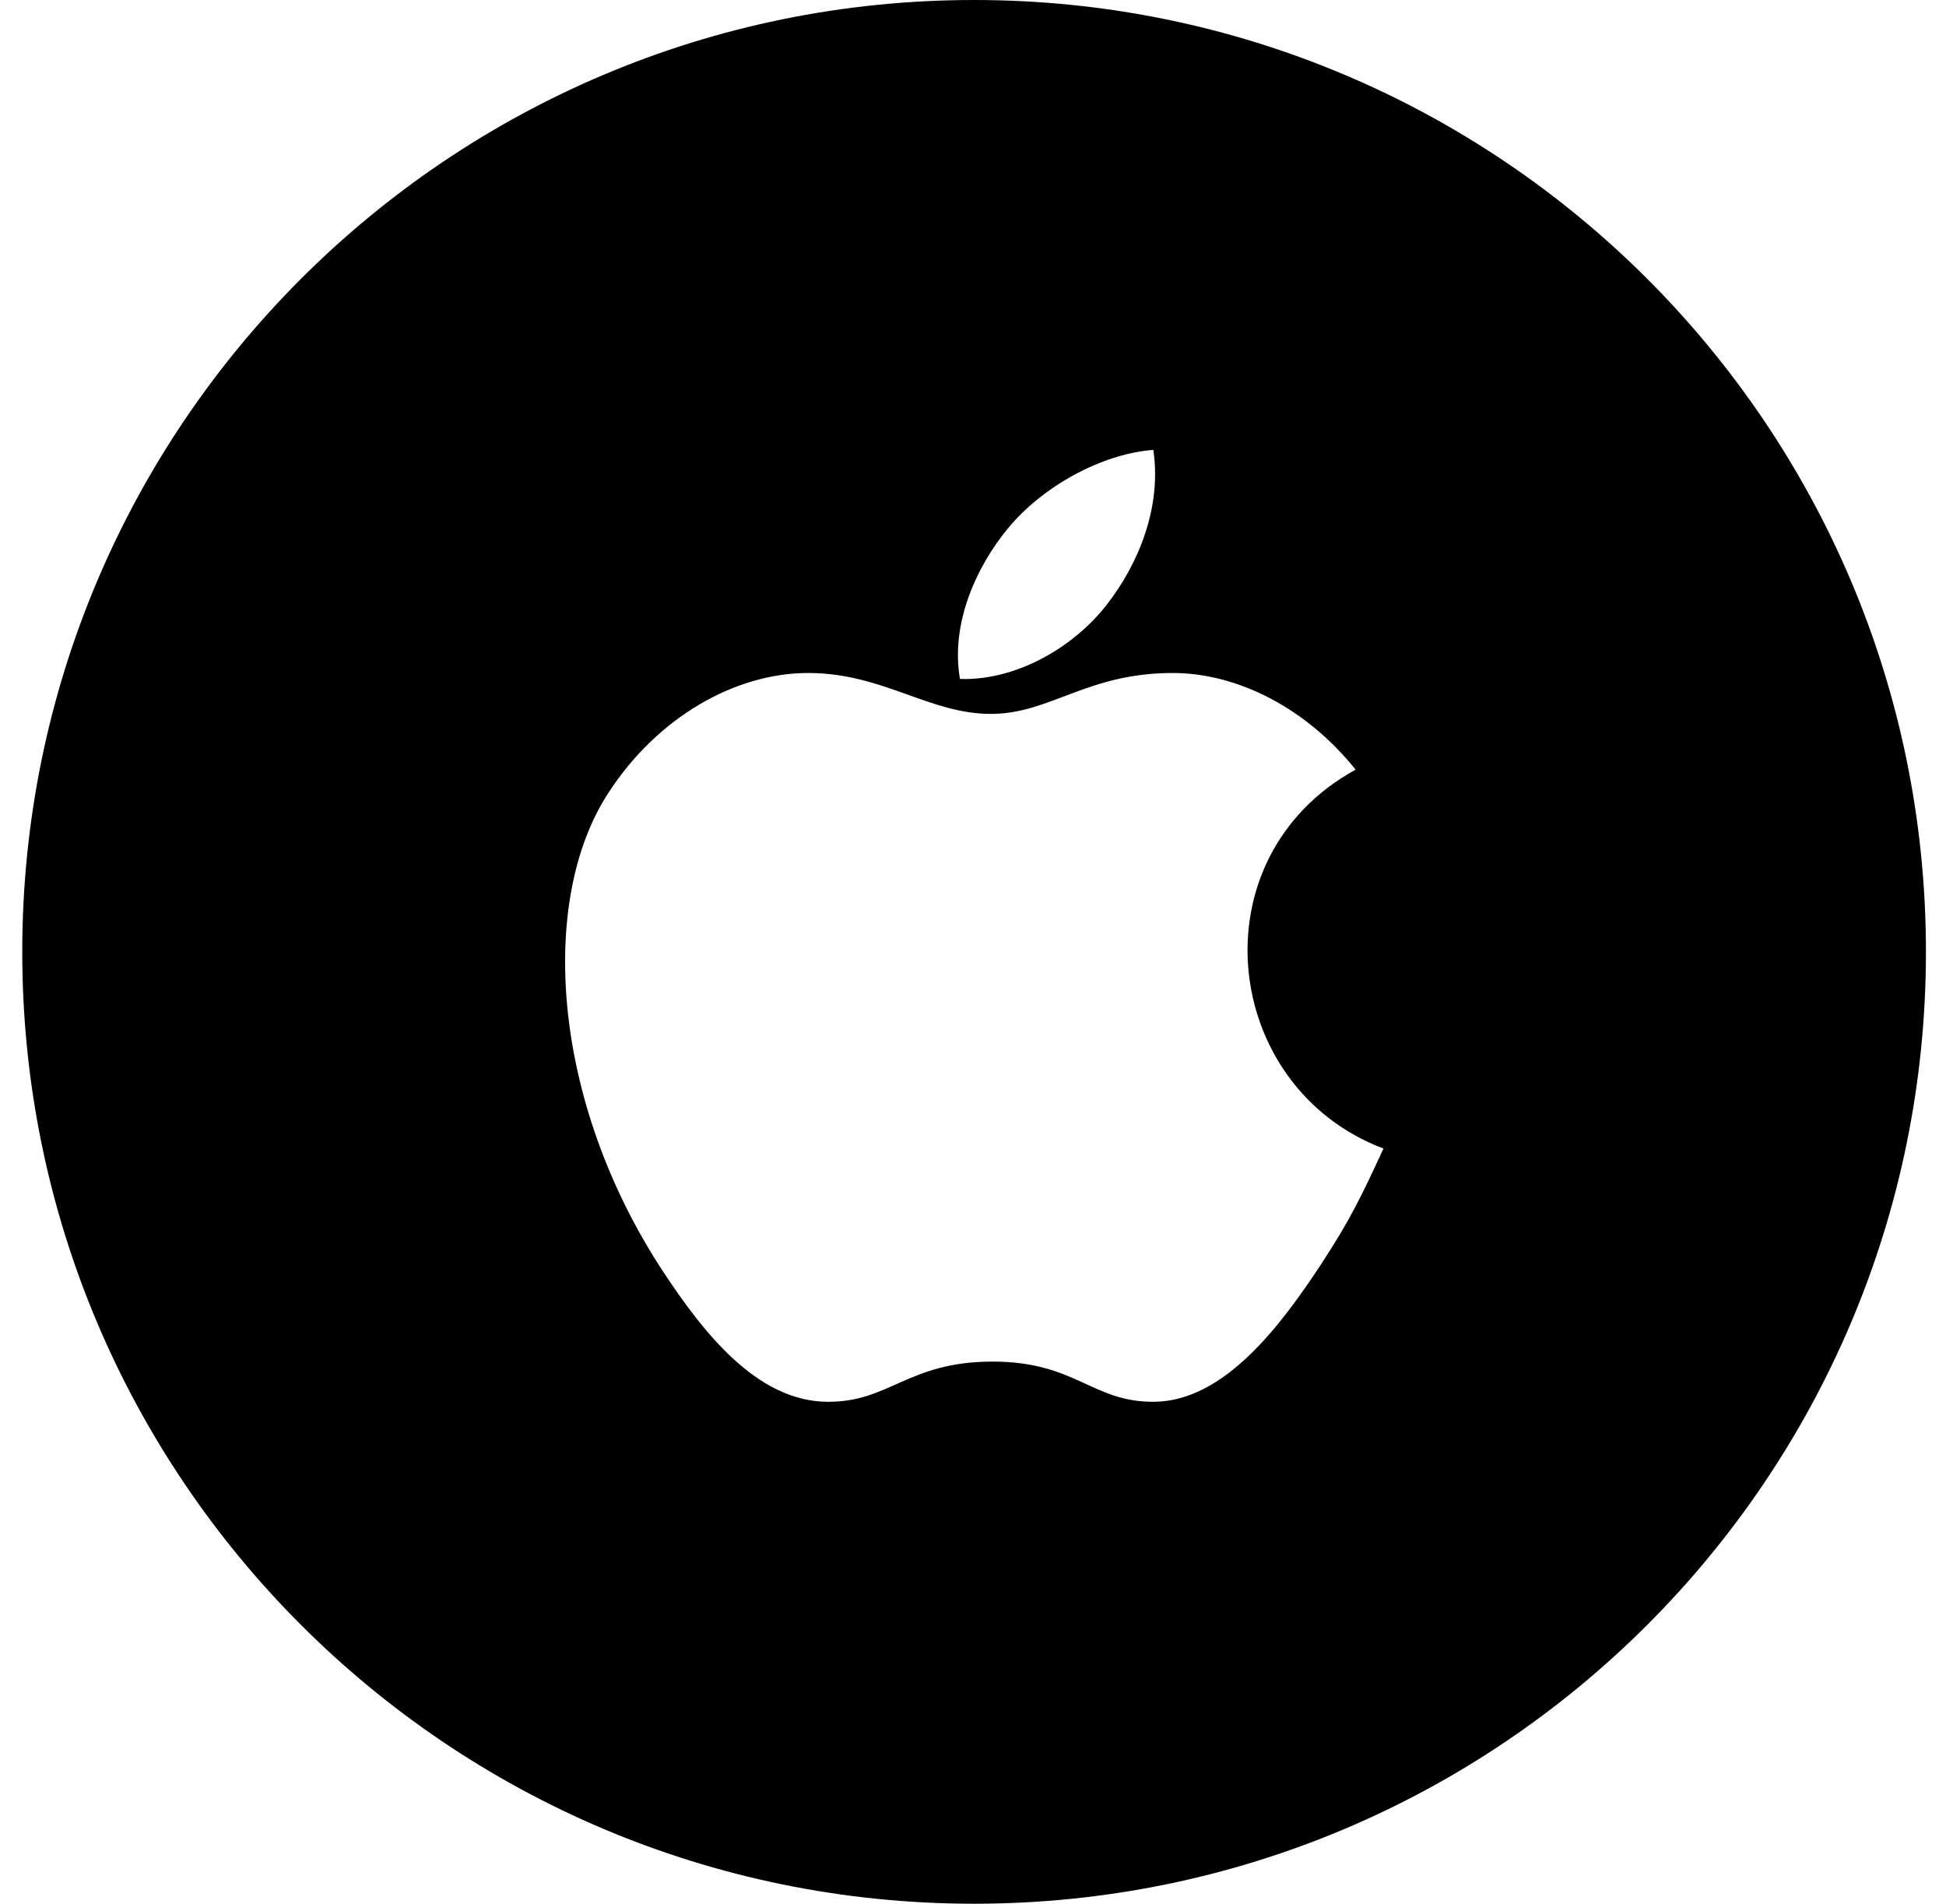 <svg width="46" height="45" viewBox="0 0 46 45" fill="none" xmlns="http://www.w3.org/2000/svg">
<g clip-path="url(#clip0_105_353)">
<path d="M23.026 0C10.599 0 0.526 10.072 0.526 22.5C0.526 34.928 10.599 45 23.026 45C35.454 45 45.526 34.928 45.526 22.5C45.526 10.072 35.454 0 23.026 0ZM23.826 12.489C24.652 11.487 26.059 10.723 27.263 10.635C27.465 12.006 26.902 13.342 26.164 14.291C25.373 15.31 24.011 16.093 22.692 16.049C22.464 14.739 23.079 13.395 23.826 12.489ZM31.235 29.874C30.286 31.315 28.95 33.117 27.289 33.135C25.812 33.152 25.435 32.177 23.439 32.185C21.444 32.194 21.023 33.152 19.546 33.135C17.885 33.117 16.619 31.491 15.67 30.05C13.016 26.007 12.734 21.27 14.378 18.747C15.538 16.954 17.375 15.908 19.106 15.908C20.864 15.908 21.963 16.875 23.422 16.875C24.828 16.875 25.689 15.908 27.72 15.908C29.258 15.908 30.884 16.743 32.044 18.193C28.247 20.276 28.862 25.699 32.703 27.149C32.167 28.31 31.912 28.837 31.235 29.874Z" fill="black"/>
</g>
<defs>
<clipPath id="clip0_105_353">
<rect width="45" height="45" fill="white" transform="translate(0.526)"/>
</clipPath>
</defs>
</svg>
